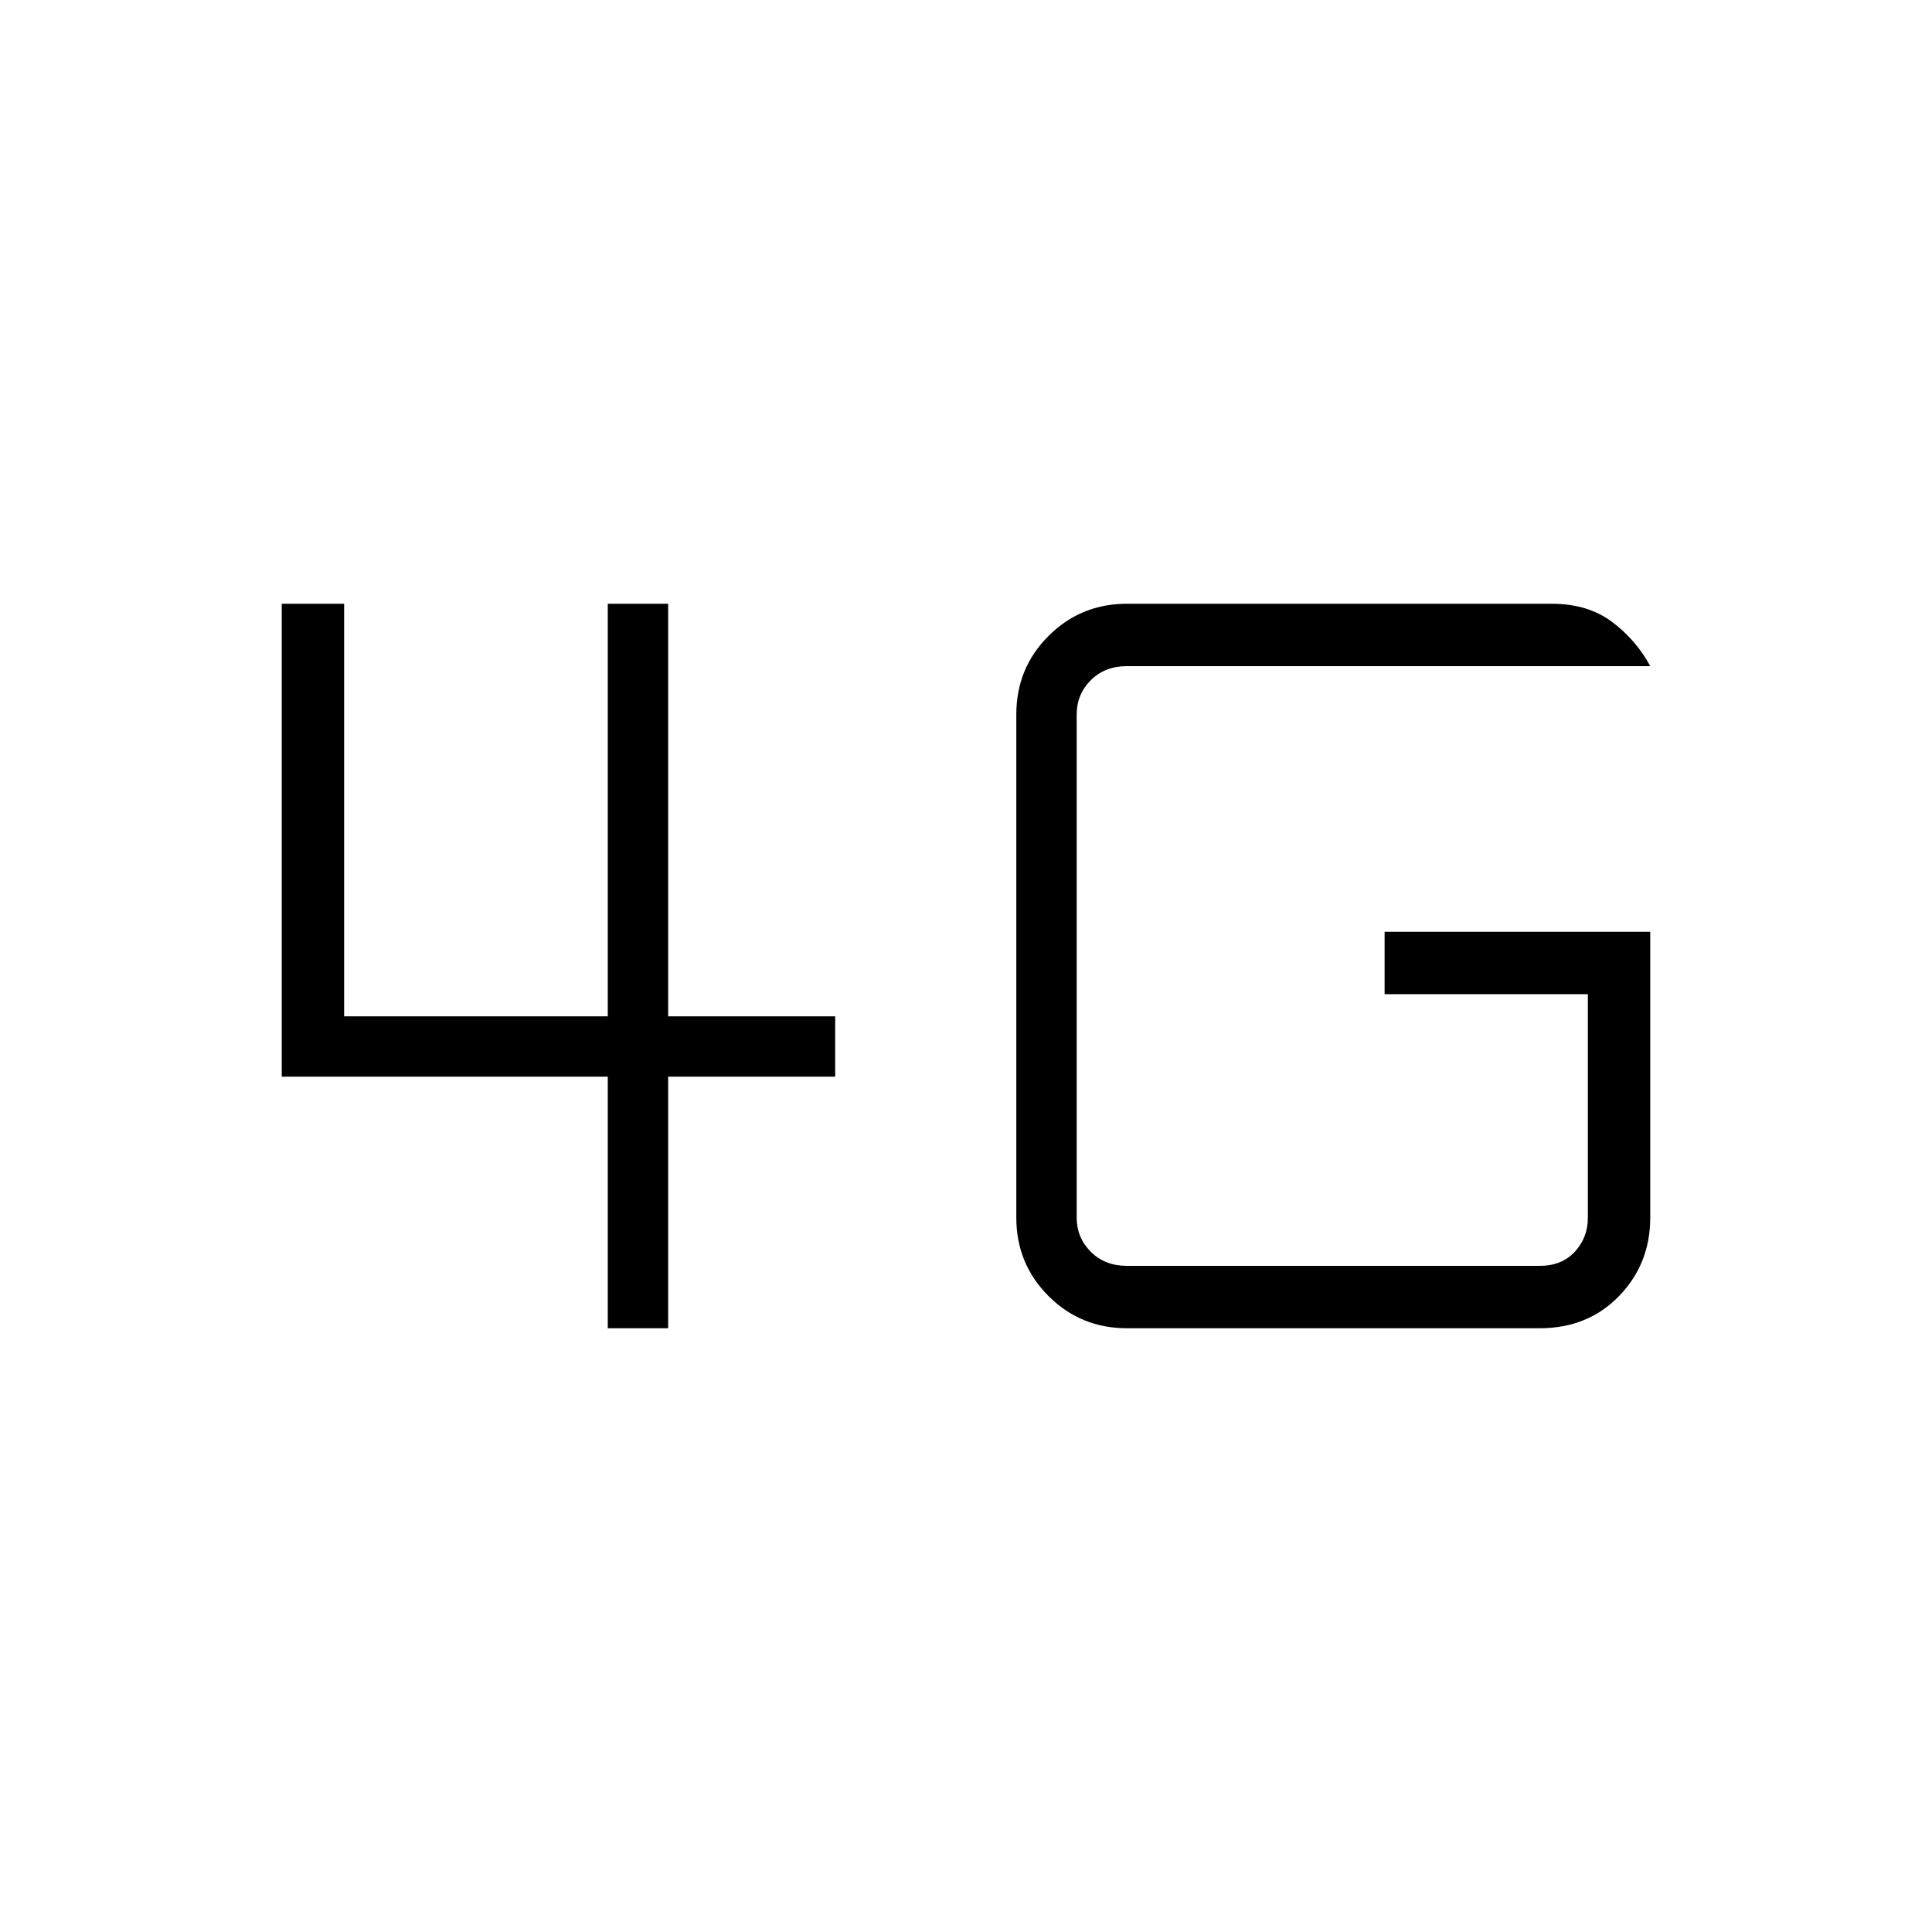 <svg xmlns="http://www.w3.org/2000/svg" height="48" width="48"><path d="M15.1 33v-6.25H7V15h1.55v10.25h6.55V15h1.5v10.25h4.15v1.5H16.6V33ZM41 23.15v7.1q0 1.15-.775 1.95t-1.975.8H28q-1.15 0-1.95-.8t-.8-1.95v-12.5q0-1.15.8-1.95T28 15h10.55q.9 0 1.5.45t.95 1.1H28q-.55 0-.9.35t-.35.85v12.5q0 .5.35.85t.9.35h10.25q.55 0 .875-.35.325-.35.325-.85V24.7H34.4v-1.55Z"/></svg>